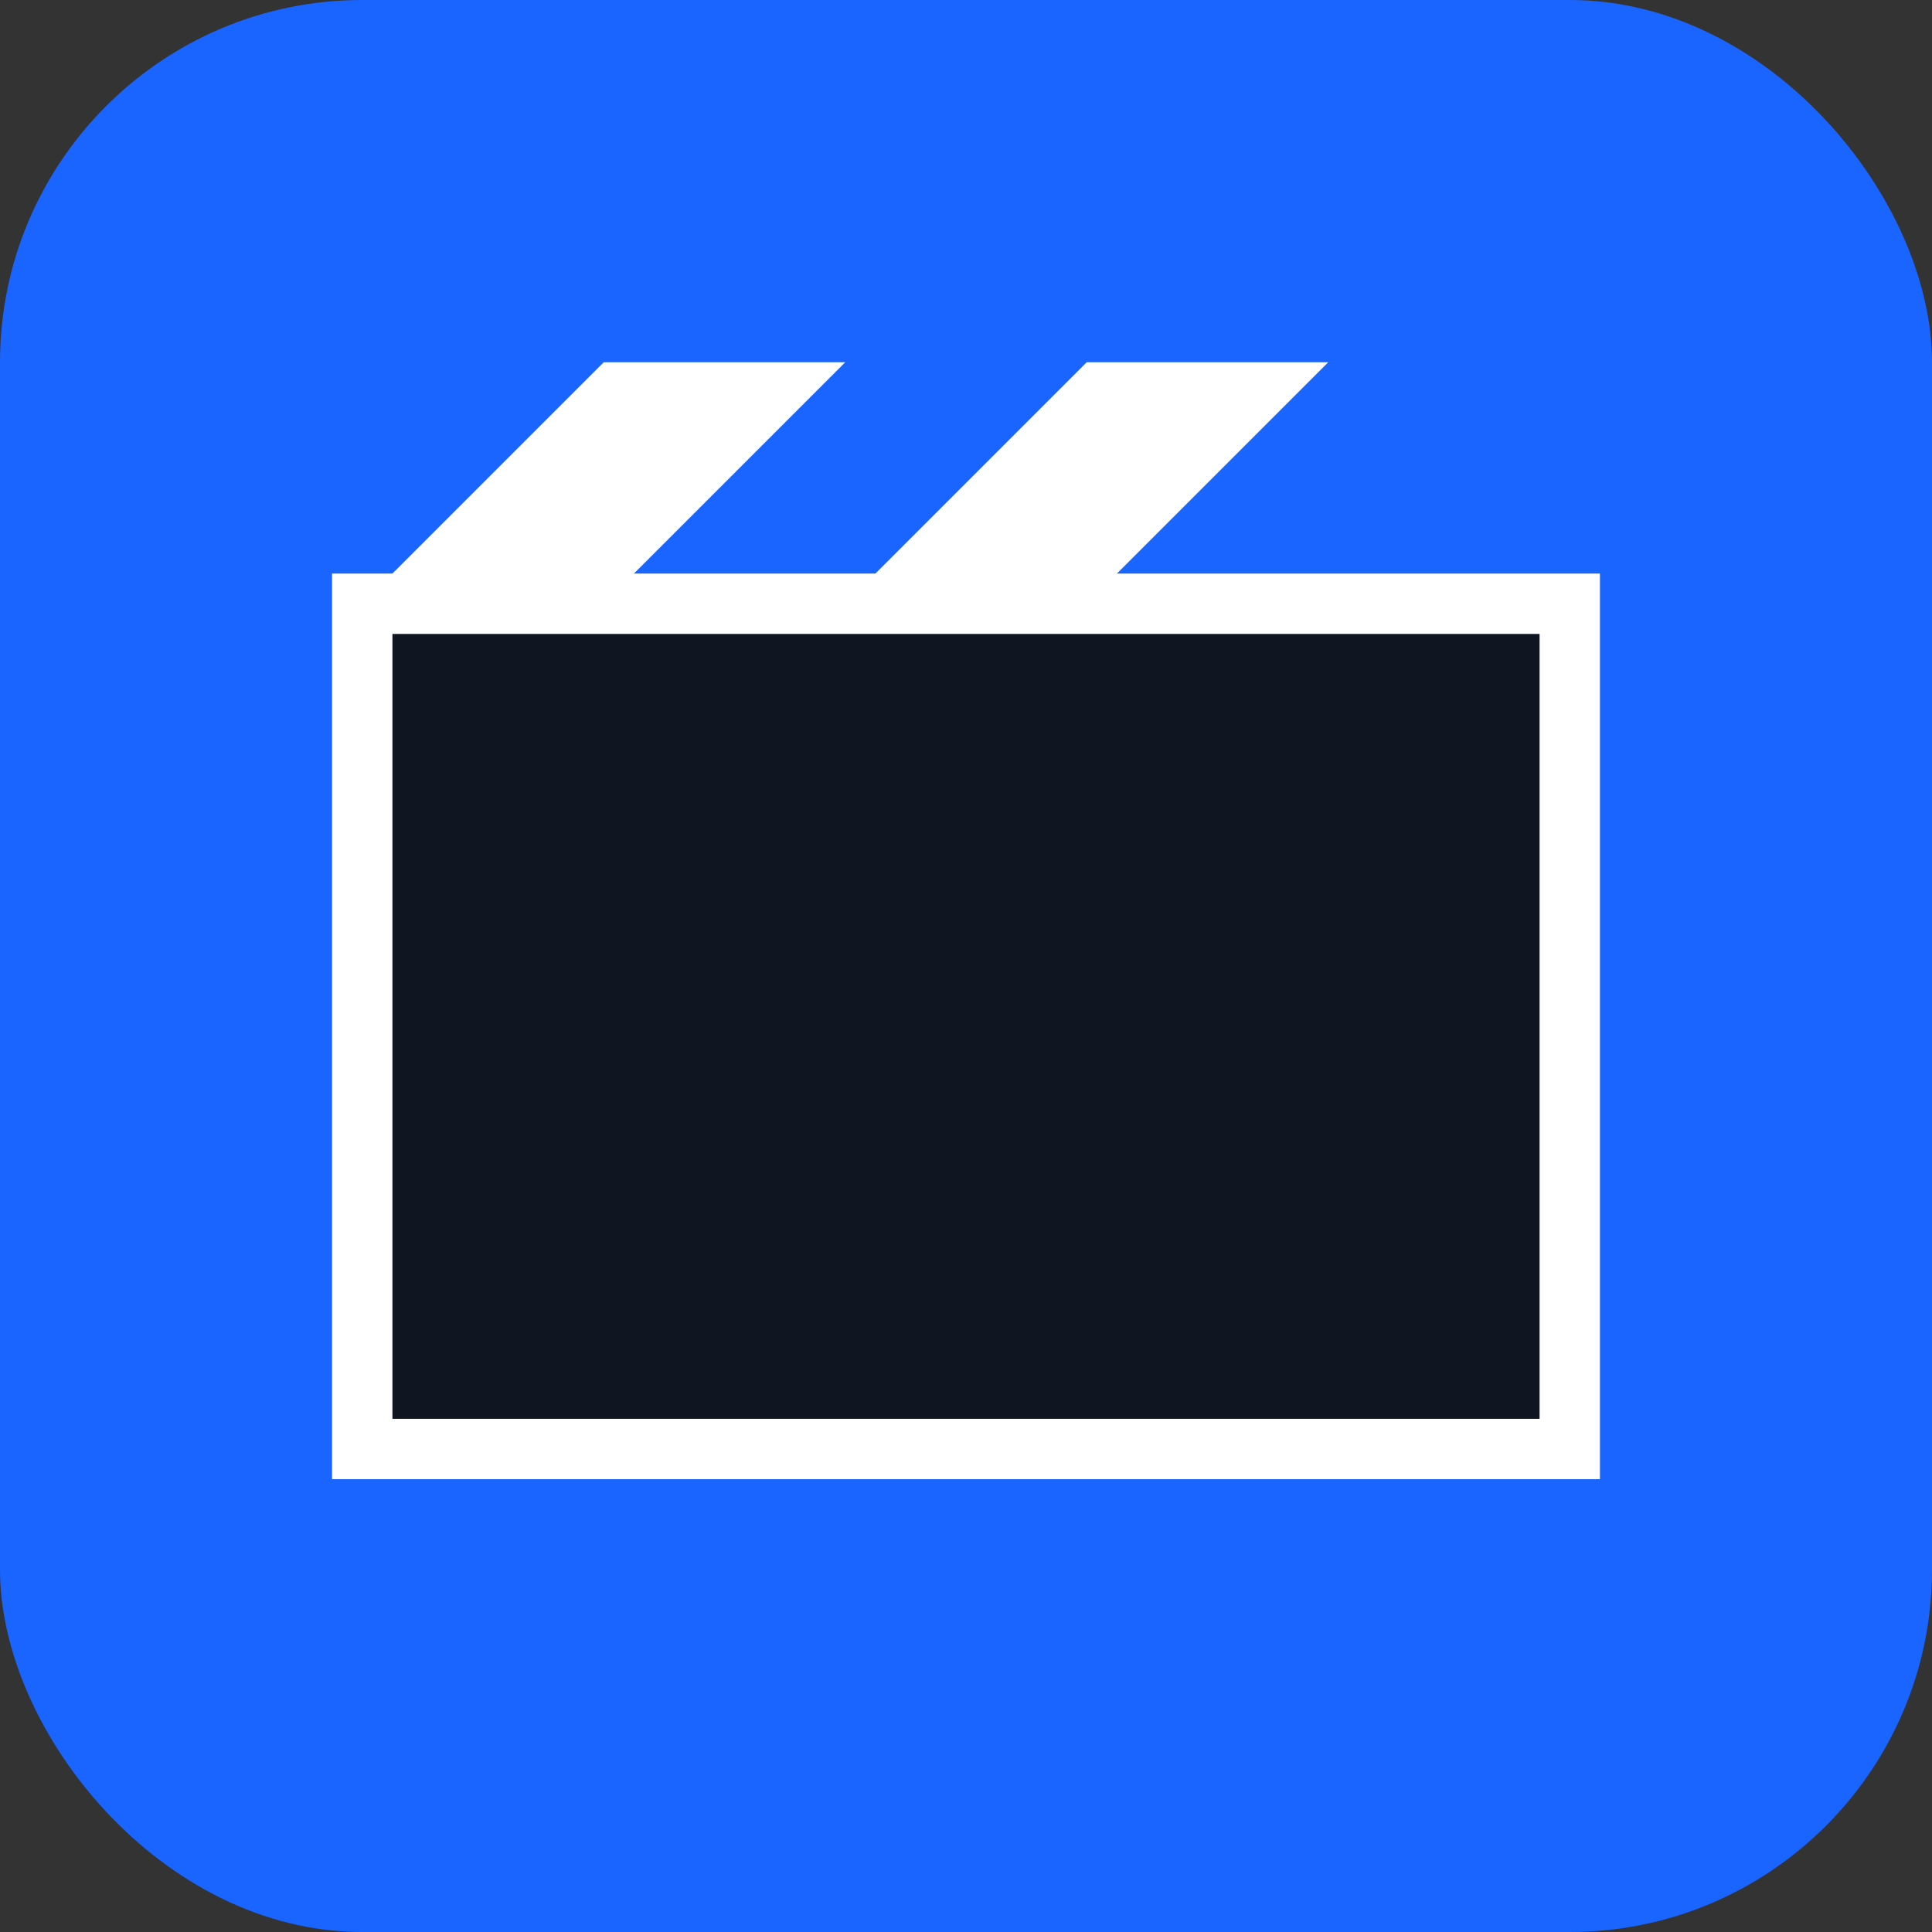 <!-- public/favicon.svg -->
<svg xmlns="http://www.w3.org/2000/svg" viewBox="0 0 64 64">
  <rect x="0" y="0" width="64" height="64" fill="#333333" stroke="none"/>
  <rect width="64" height="64" rx="12" fill="#1a64ff"/>
  <path d="M12 20h40v28H12z" fill="#0f1621" stroke="#ffffff" stroke-width="2"/>
  <path d="M12 20l8-8h8l-8 8h-8zm16 0l8-8h8l-8 8h-8z" fill="#ffffff"/>
</svg>
